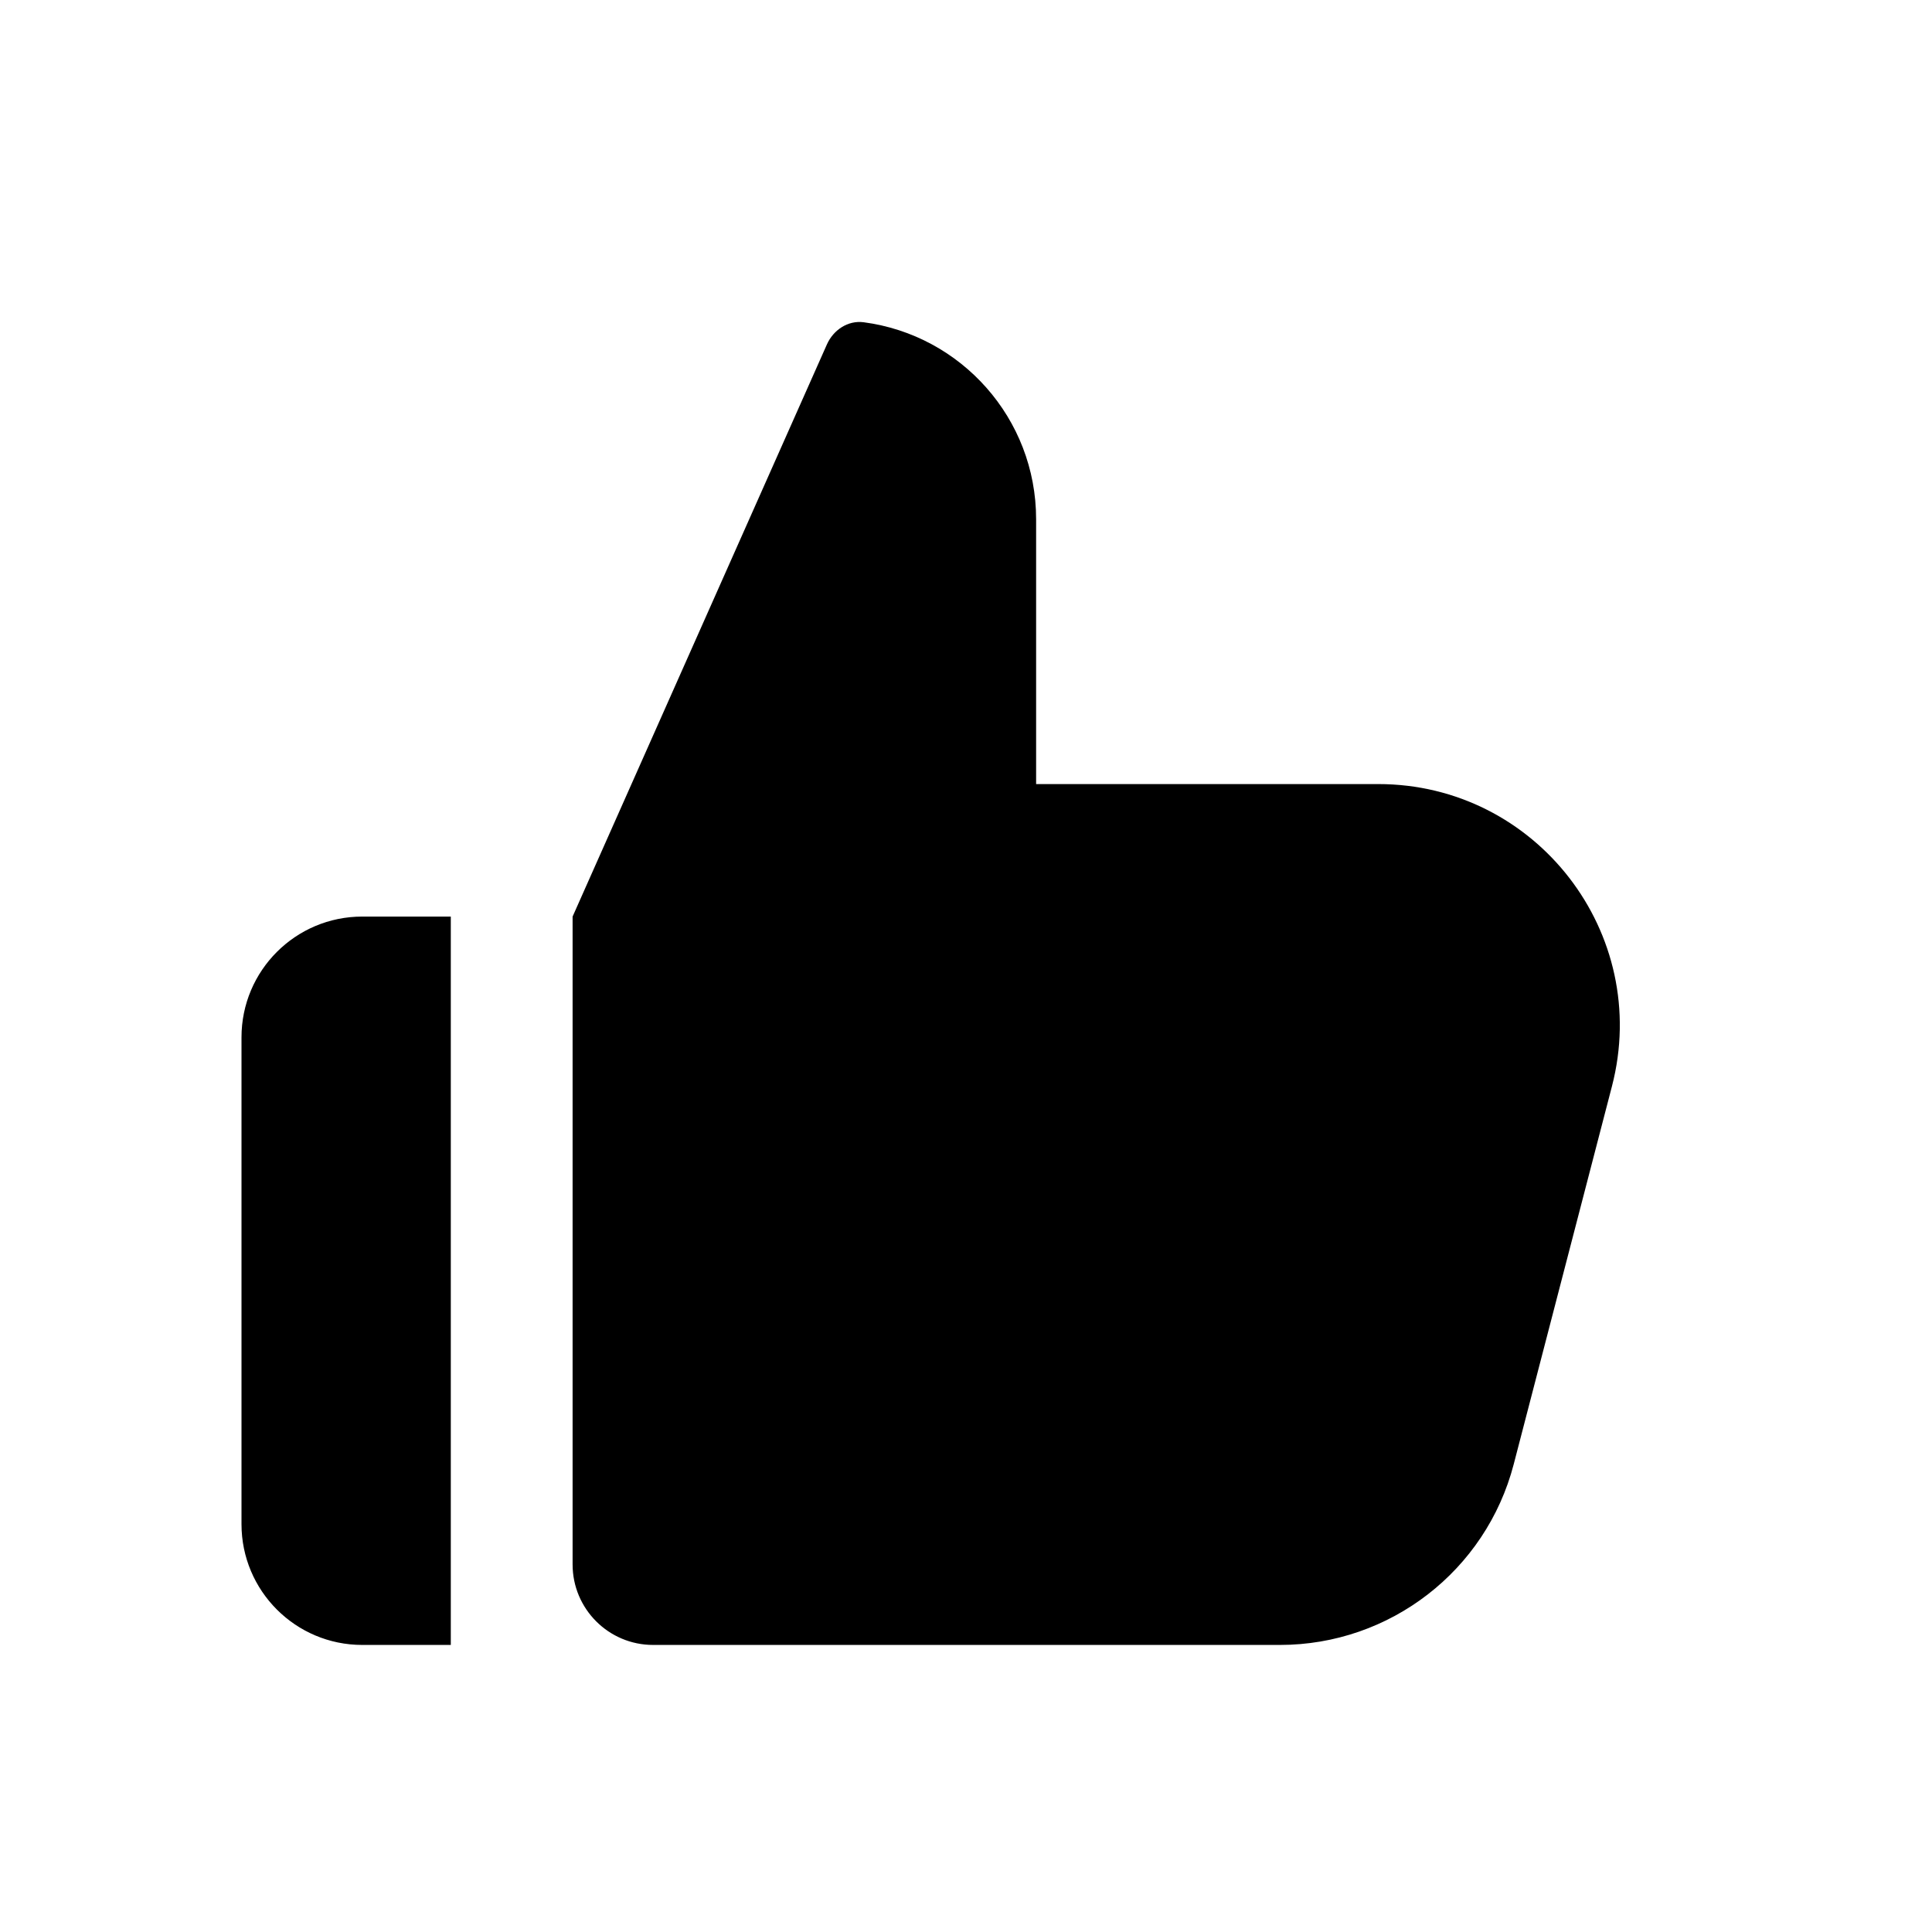 <svg width="24" height="24" viewBox="0 0 24 24" fill="none" xmlns="http://www.w3.org/2000/svg">
<path d="M12.871 6.45C12.871 5.197 11.938 4.162 10.728 4.003C10.532 3.978 10.352 4.099 10.272 4.279L7.113 11.386V19.434C7.113 19.986 7.561 20.434 8.113 20.434H15.9C17.266 20.434 18.46 19.511 18.804 18.189L20.024 13.495C20.518 11.595 19.084 9.74 17.121 9.74H12.871V6.45ZM4.5 20.434H5.6V11.386H4.5C3.672 11.386 3 12.057 3 12.886V18.934C3 19.762 3.672 20.434 4.5 20.434Z" fill="black"/>
</svg>
